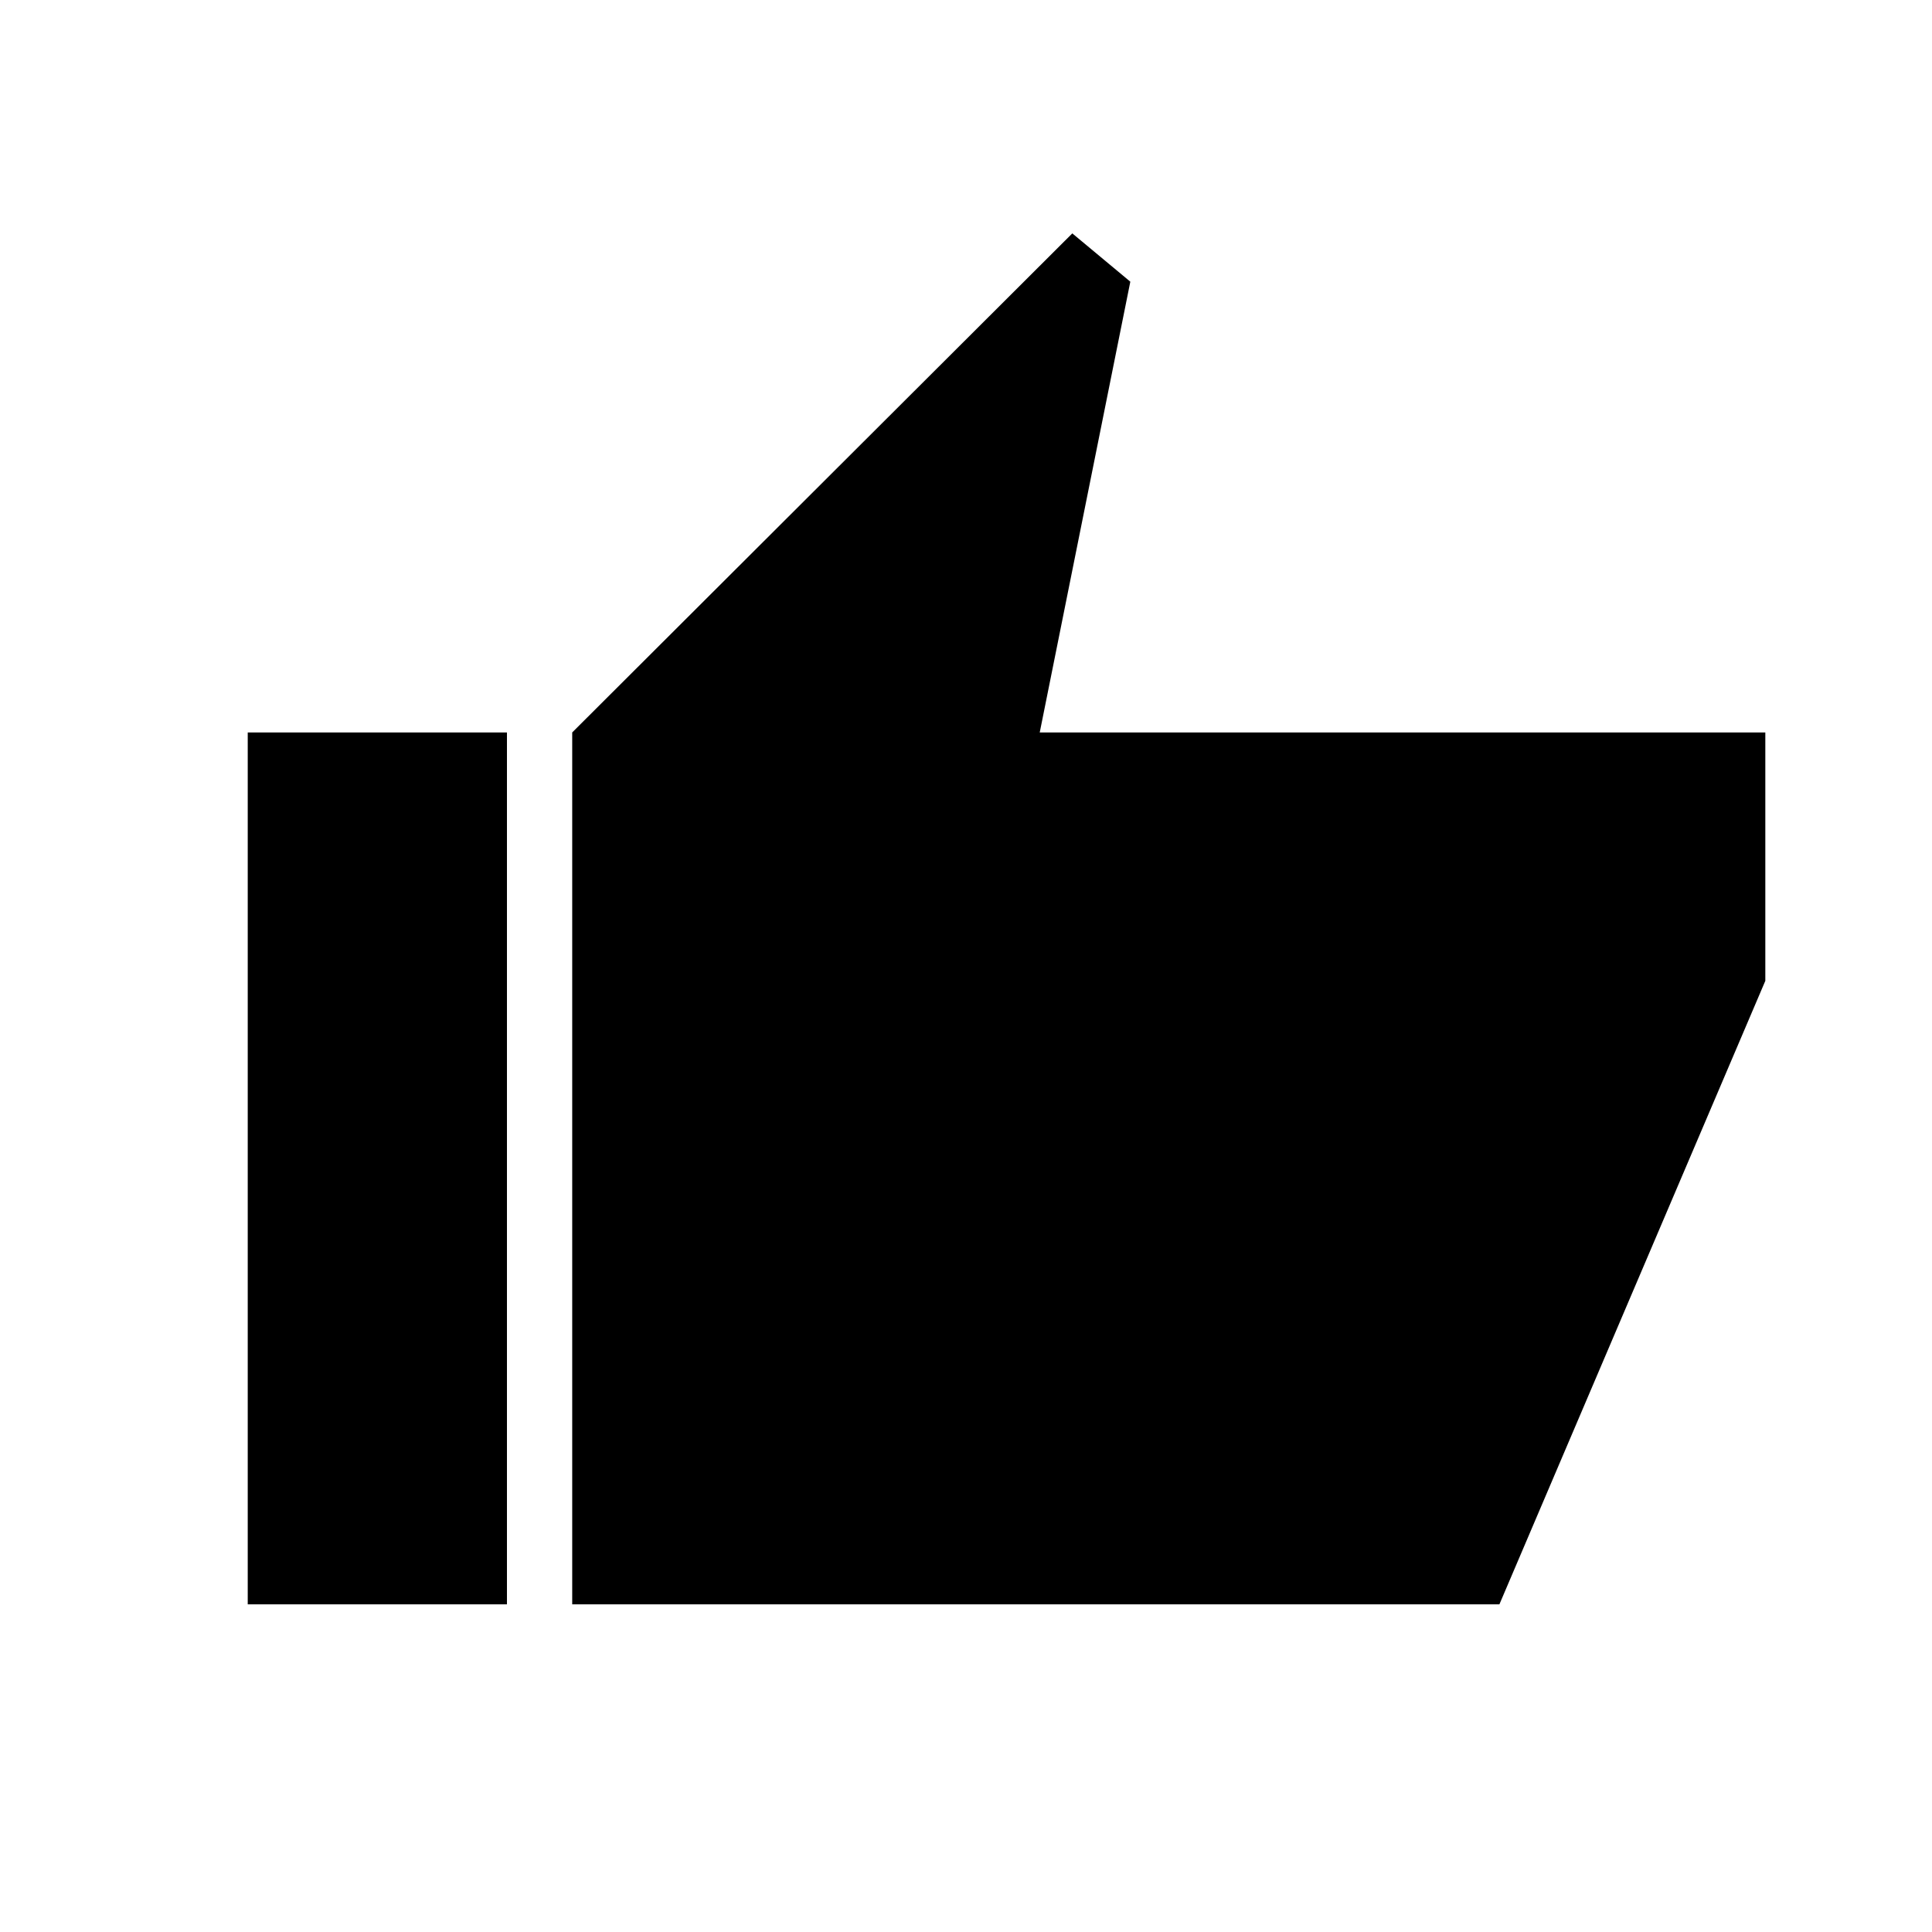 <svg xmlns="http://www.w3.org/2000/svg" height="40" viewBox="0 -960 960 960" width="40"><path d="M284.33-162.82v-433.23l248.49-247.98 28.83 24-45.01 223.98h360.54v123.42L745.05-162.82H284.33Zm-161.23 0v-433.23h128.8v433.23H123.1Z"/></svg>